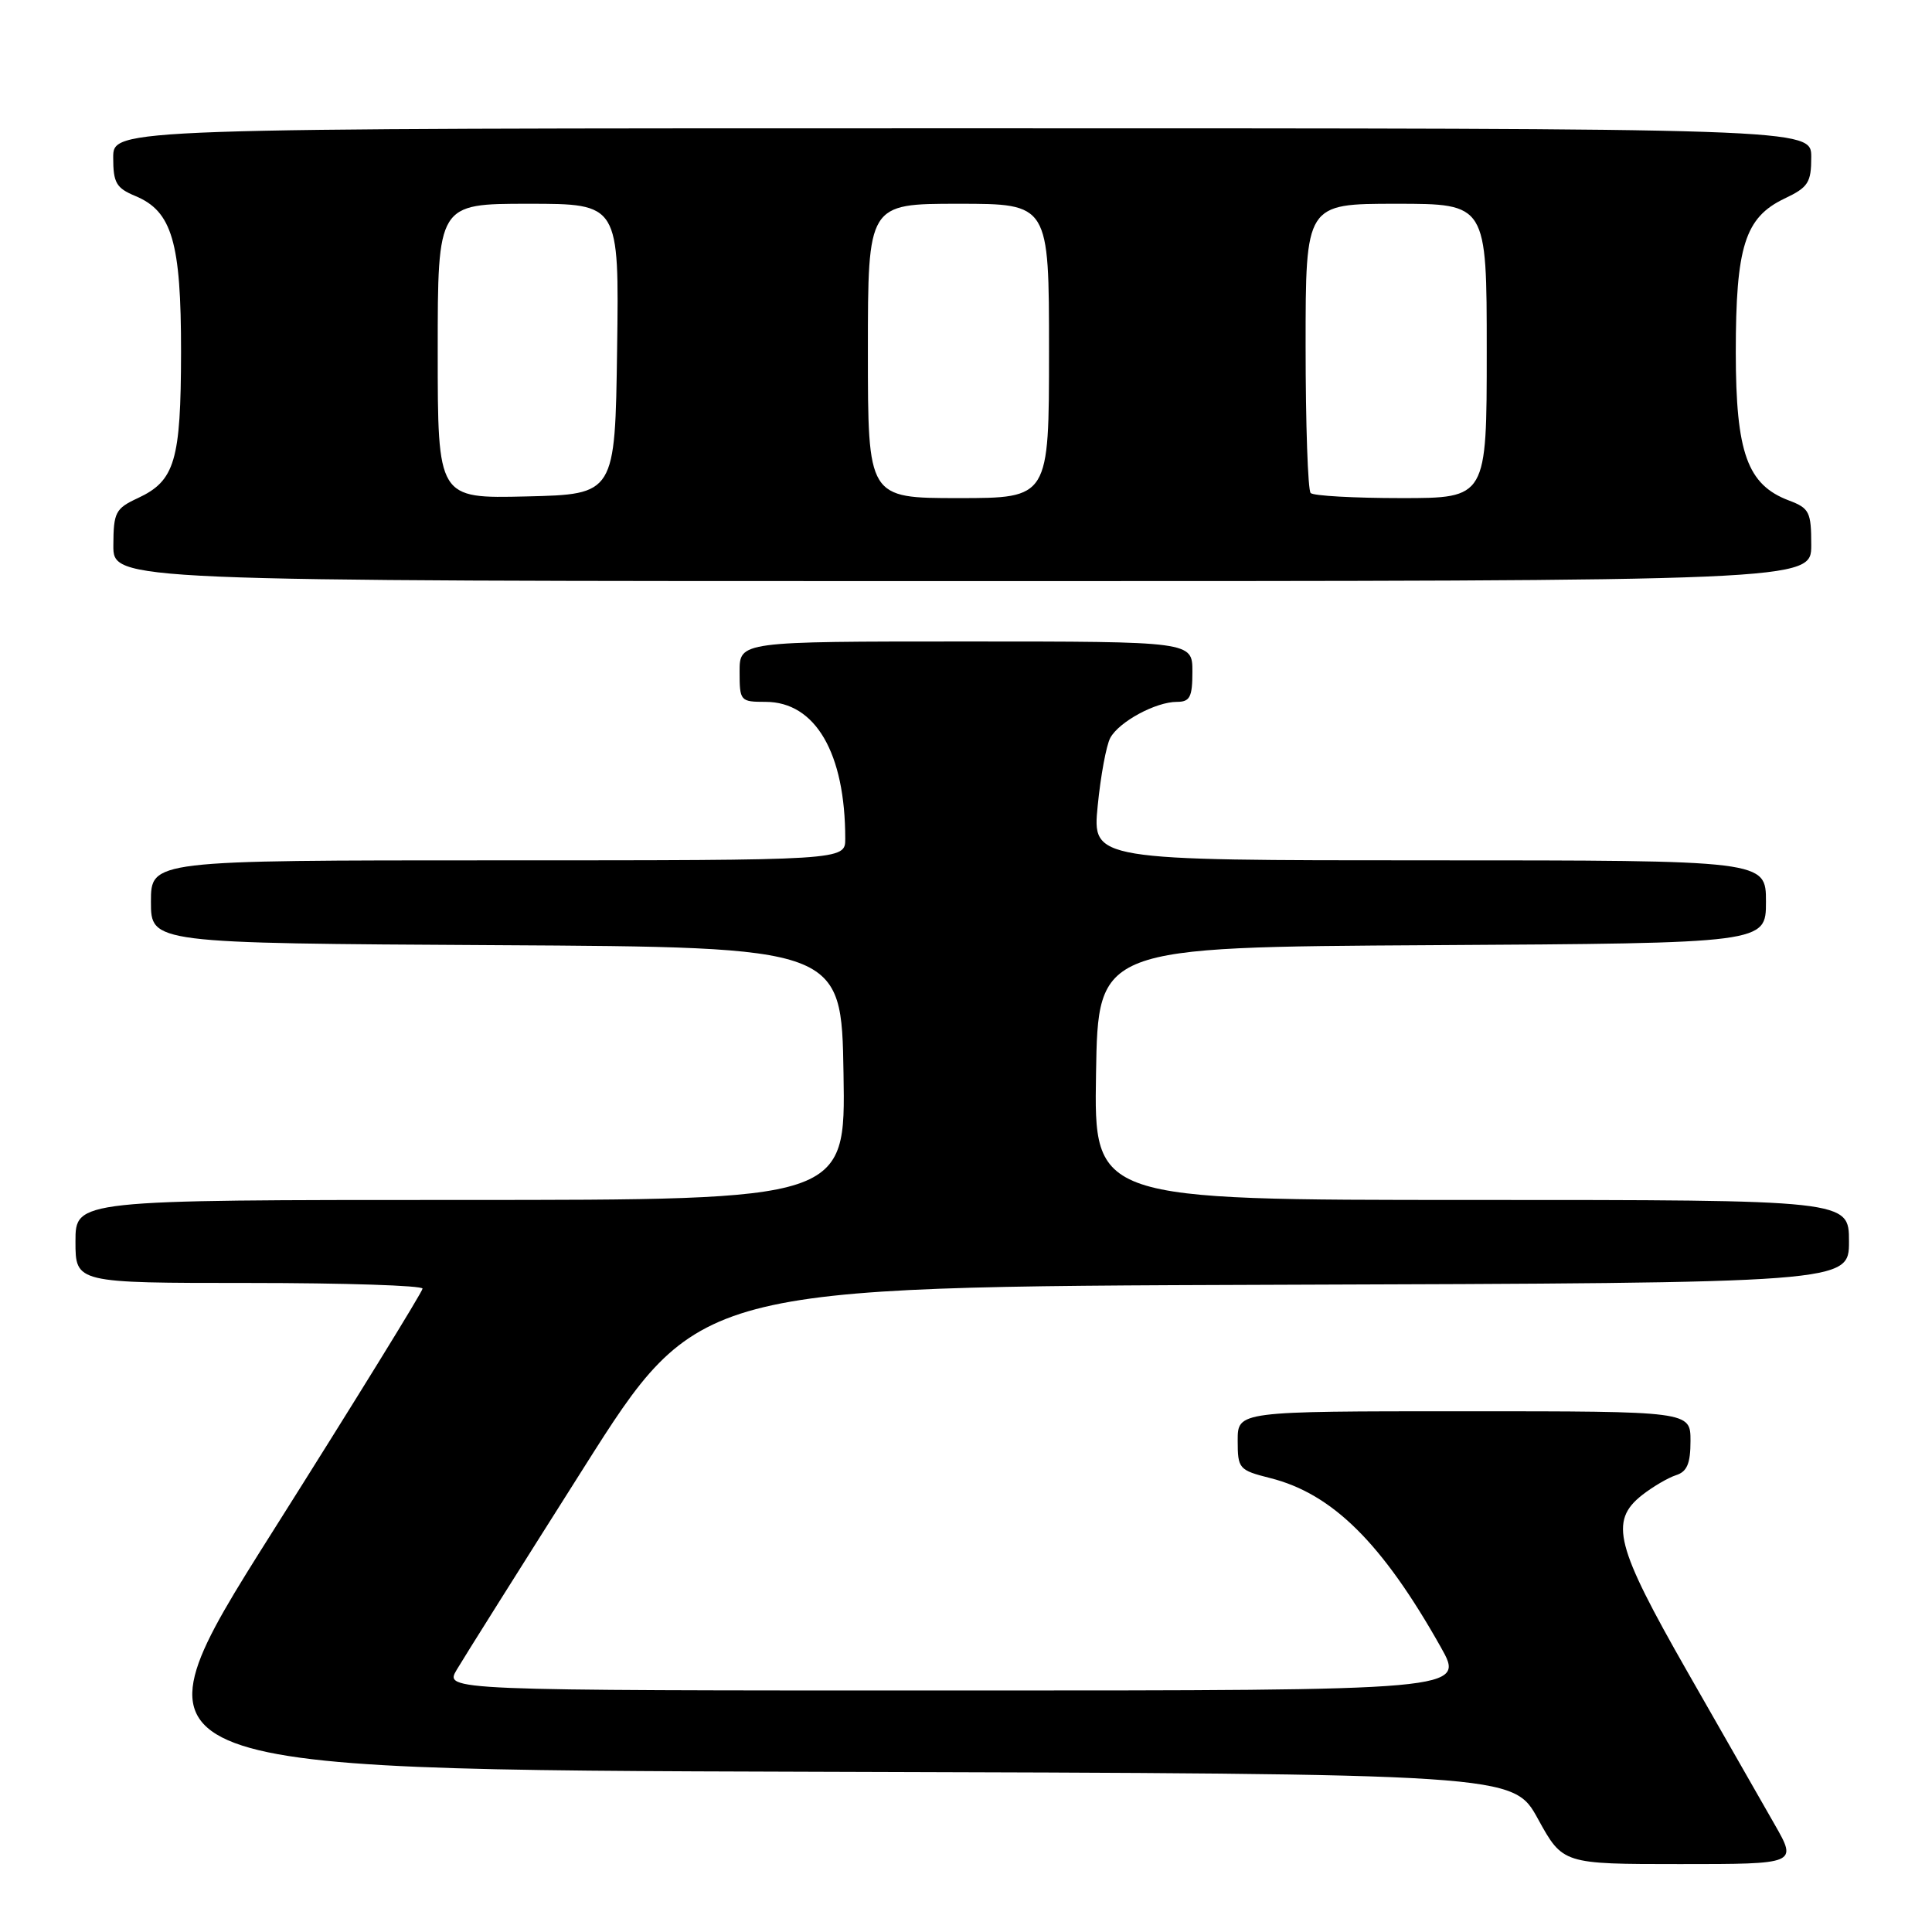 <?xml version="1.0" encoding="UTF-8" standalone="no"?>
<!DOCTYPE svg PUBLIC "-//W3C//DTD SVG 1.1//EN" "http://www.w3.org/Graphics/SVG/1.1/DTD/svg11.dtd" >
<svg xmlns="http://www.w3.org/2000/svg" xmlns:xlink="http://www.w3.org/1999/xlink" version="1.1" viewBox="0 0 256 256">
 <g >
 <path fill="currentColor"
d=" M 235.15 241.75 C 233.49 238.86 228.29 229.75 223.58 221.50 C 214.07 204.85 213.22 201.55 217.58 198.11 C 219.00 197.00 221.03 195.81 222.08 195.47 C 223.54 195.01 224.00 193.93 224.00 190.93 C 224.00 187.00 224.00 187.00 194.00 187.00 C 164.00 187.00 164.00 187.00 164.00 190.88 C 164.00 194.62 164.16 194.80 168.30 195.85 C 176.55 197.92 183.16 204.47 190.91 218.25 C 194.15 224.00 194.15 224.00 126.52 224.00 C 58.89 224.00 58.89 224.00 60.52 221.25 C 61.41 219.74 68.98 207.70 77.34 194.50 C 92.53 170.50 92.53 170.50 168.76 170.24 C 245.00 169.99 245.00 169.99 245.00 164.49 C 245.00 159.00 245.00 159.00 194.98 159.00 C 144.95 159.00 144.95 159.00 145.23 142.25 C 145.50 125.50 145.50 125.50 189.75 125.24 C 234.00 124.98 234.00 124.98 234.00 119.49 C 234.00 114.00 234.00 114.00 189.37 114.00 C 144.74 114.00 144.74 114.00 145.45 106.78 C 145.84 102.81 146.59 98.76 147.11 97.79 C 148.26 95.64 153.14 93.00 155.95 93.00 C 157.67 93.00 158.00 92.37 158.00 89.00 C 158.00 85.00 158.00 85.00 128.00 85.00 C 98.00 85.00 98.00 85.00 98.00 89.00 C 98.00 92.89 98.09 93.00 101.44 93.00 C 108.05 93.00 112.00 99.79 112.00 111.14 C 112.00 114.00 112.00 114.00 66.00 114.00 C 20.00 114.00 20.00 114.00 20.00 119.49 C 20.00 124.98 20.00 124.98 65.75 125.24 C 111.50 125.50 111.50 125.50 111.77 142.25 C 112.05 159.00 112.05 159.00 61.02 159.00 C 10.00 159.00 10.00 159.00 10.00 164.50 C 10.00 170.00 10.00 170.00 33.00 170.00 C 45.65 170.00 56.00 170.34 55.99 170.75 C 55.98 171.16 47.03 185.68 36.09 203.00 C 16.21 234.50 16.21 234.50 108.35 234.77 C 200.50 235.03 200.50 235.03 203.79 241.02 C 207.08 247.00 207.08 247.00 222.61 247.00 C 238.15 247.00 238.15 247.00 235.15 241.75 Z  M 240.00 72.22 C 240.00 67.84 239.75 67.34 237.05 66.32 C 231.53 64.24 230.01 60.01 230.00 46.72 C 230.00 32.66 231.21 28.82 236.44 26.32 C 239.60 24.82 240.00 24.20 240.00 20.81 C 240.00 17.00 240.00 17.00 127.50 17.00 C 15.00 17.00 15.00 17.00 15.00 20.88 C 15.00 24.22 15.40 24.92 17.93 25.97 C 22.80 27.99 24.00 32.08 23.99 46.65 C 23.97 61.06 23.18 63.71 18.27 66.00 C 15.30 67.38 15.04 67.88 15.02 72.25 C 15.00 77.00 15.00 77.00 127.50 77.00 C 240.00 77.00 240.00 77.00 240.00 72.22 Z  M 58.00 46.53 C 58.00 27.00 58.00 27.00 70.02 27.00 C 82.04 27.00 82.04 27.00 81.77 46.25 C 81.50 65.50 81.50 65.50 69.75 65.78 C 58.00 66.06 58.00 66.06 58.00 46.53 Z  M 115.00 46.50 C 115.00 27.00 115.00 27.00 127.00 27.00 C 139.00 27.00 139.00 27.00 139.00 46.50 C 139.00 66.00 139.00 66.00 127.00 66.00 C 115.00 66.00 115.00 66.00 115.00 46.50 Z  M 173.67 65.33 C 173.30 64.97 173.00 56.19 173.00 45.83 C 173.00 27.00 173.00 27.00 185.00 27.00 C 197.00 27.00 197.00 27.00 197.00 46.50 C 197.00 66.00 197.00 66.00 185.67 66.00 C 179.43 66.00 174.03 65.70 173.67 65.33 Z "/>
</g>
</svg>